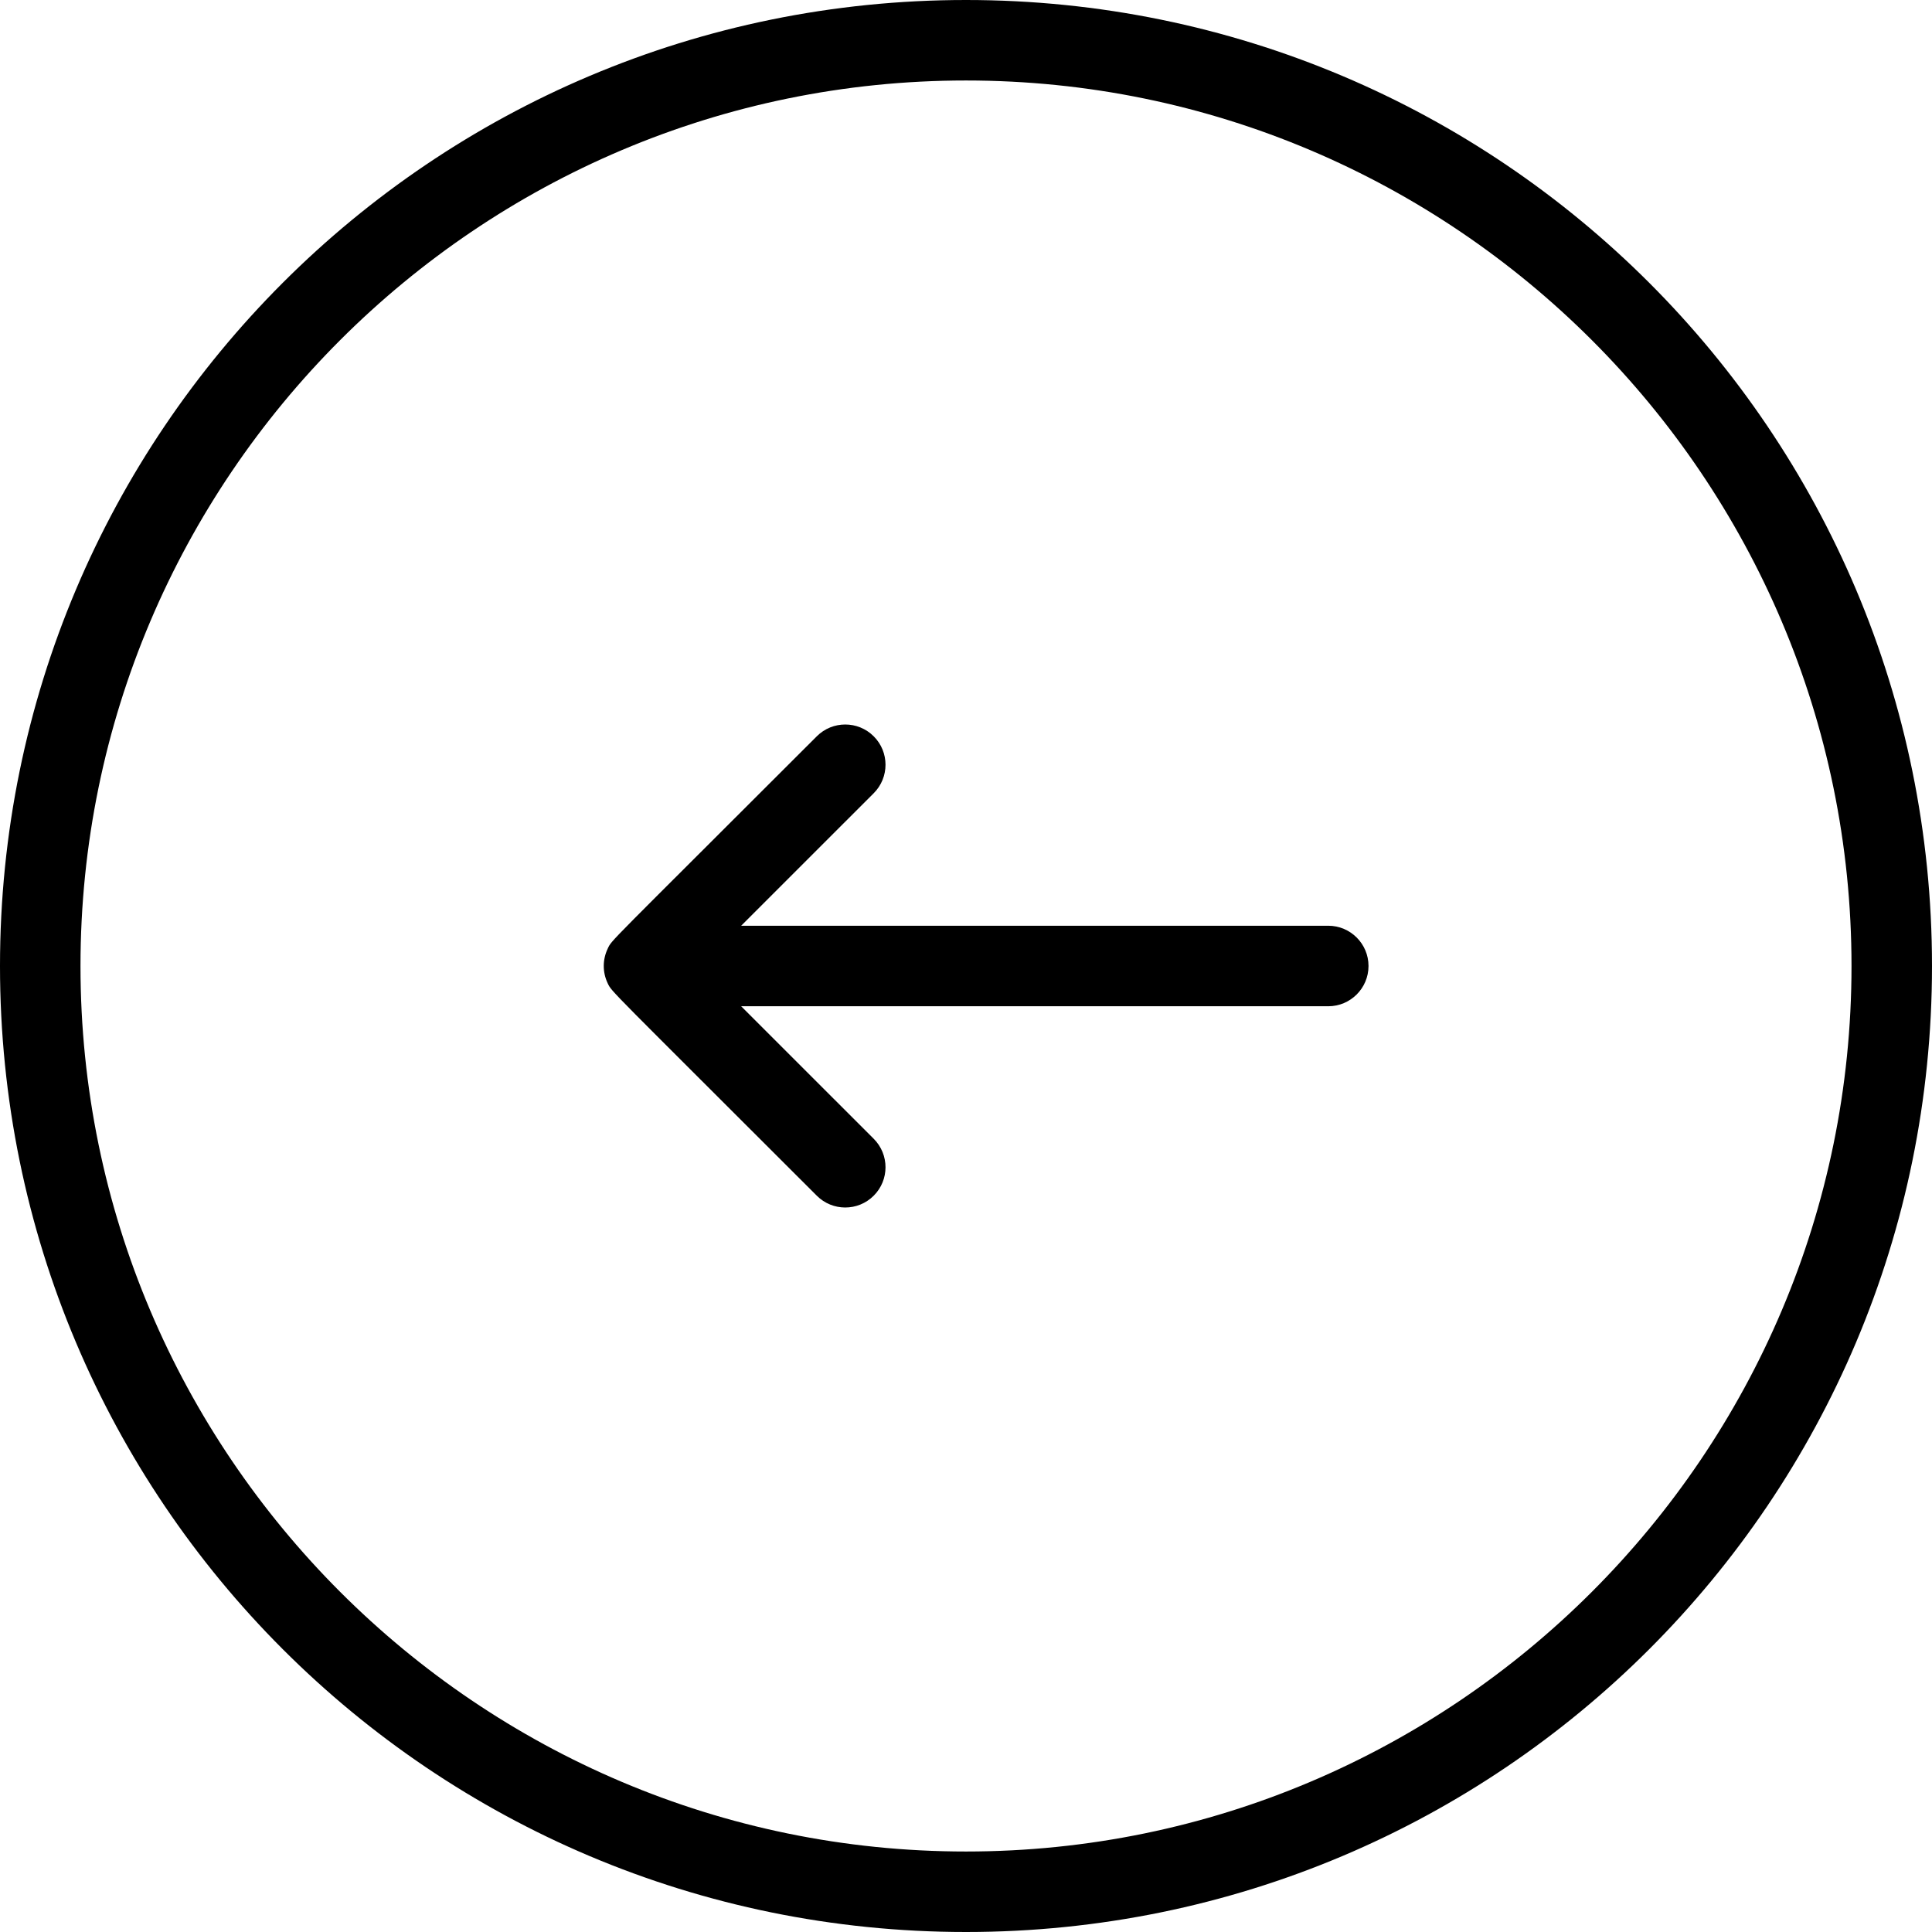 <svg width="56" height="56" viewBox="0 0 56 56" fill="none" xmlns="http://www.w3.org/2000/svg">
<path d="M28 0C12.525 0 0 12.523 0 28C0 43.475 12.523 56 28 56C43.475 56 56 43.477 56 28C56 12.525 43.477 0 28 0ZM28 53.667C13.847 53.667 2.333 42.153 2.333 28C2.333 13.847 13.847 2.333 28 2.333C42.153 2.333 53.667 13.847 53.667 28C53.667 42.153 42.153 53.667 28 53.667Z" fill="black"/>
<path d="M38.5 26.833H21.483L25.325 22.992C25.781 22.536 25.781 21.797 25.325 21.342C24.869 20.886 24.131 20.886 23.675 21.342C17.488 27.529 17.743 27.227 17.612 27.503C17.466 27.814 17.46 28.172 17.612 28.496C17.736 28.759 17.596 28.578 23.675 34.658C24.131 35.114 24.869 35.114 25.325 34.658C25.781 34.203 25.781 33.464 25.325 33.008L21.483 29.167H38.5C39.144 29.167 39.667 28.644 39.667 28C39.667 27.356 39.144 26.833 38.5 26.833Z" fill="black"/>
</svg>
